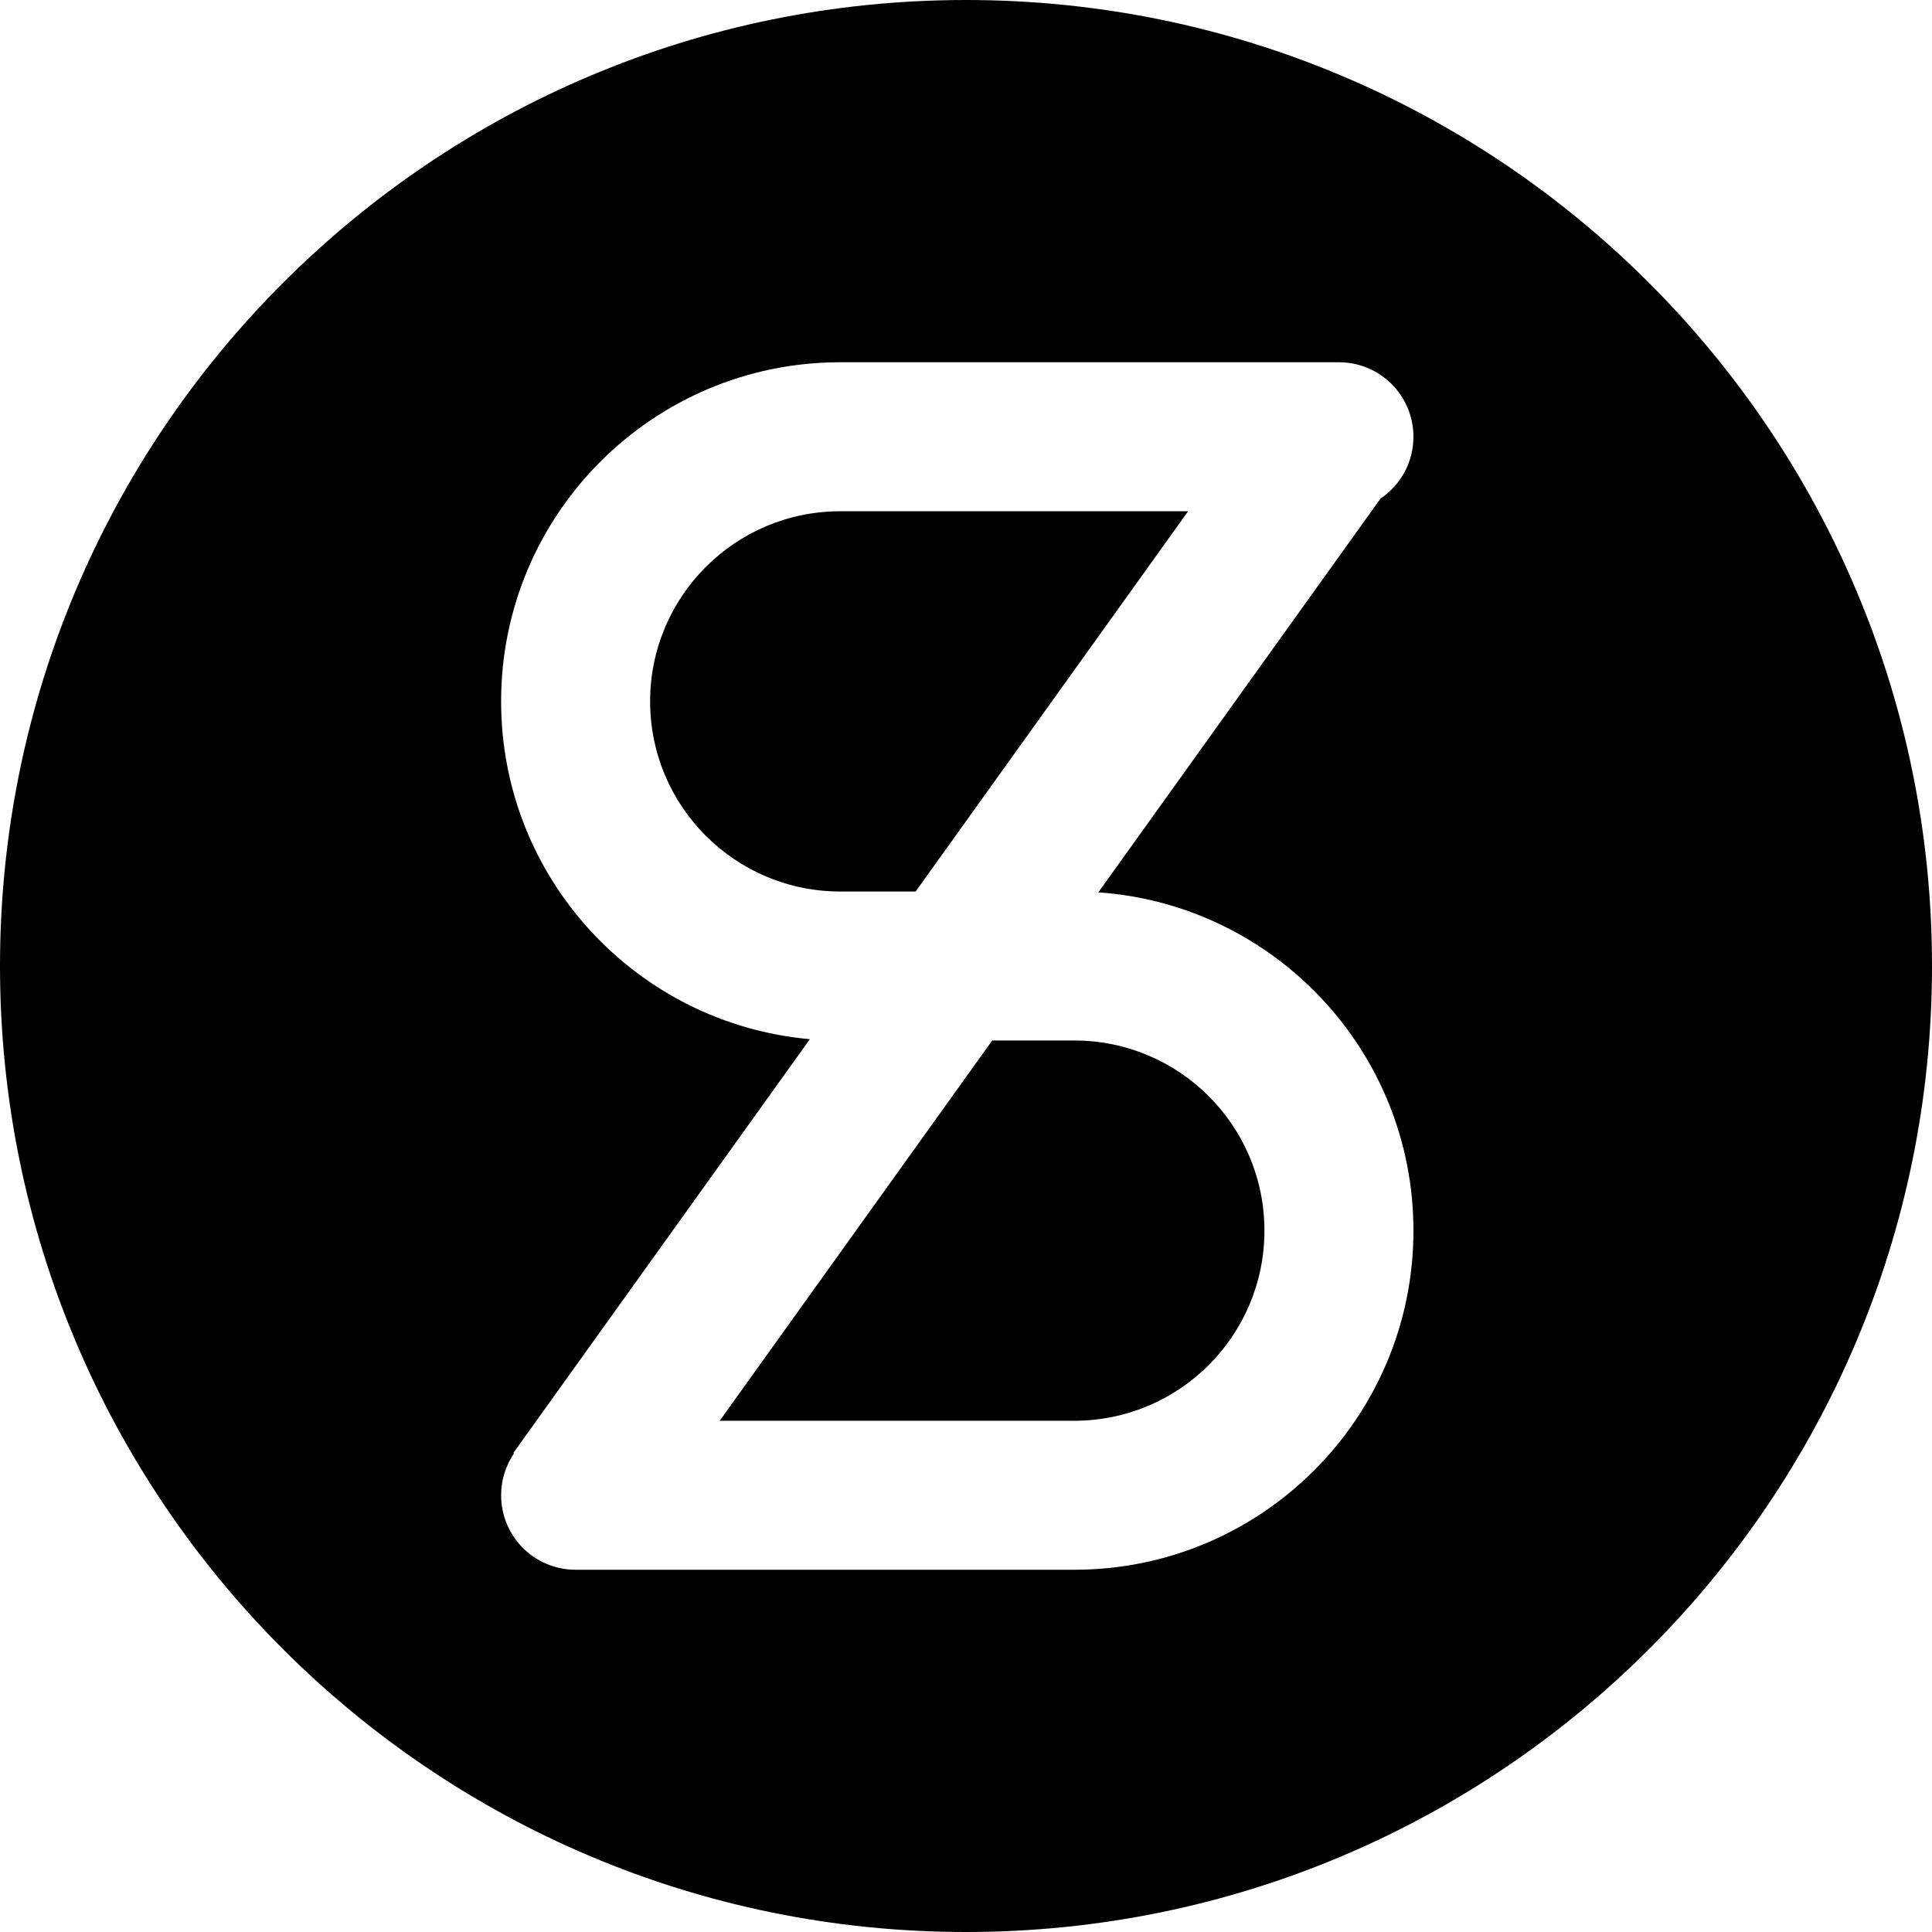 <svg width="32" height="32" viewBox="0 0 32 32" fill="none" xmlns="http://www.w3.org/2000/svg">
<path fill-rule="evenodd" clip-rule="evenodd" d="M32 16C32 24.837 24.837 32 16 32C7.163 32 0 24.837 0 16C0 7.163 7.163 0 16 0C24.837 0 32 7.163 32 16ZM13.414 17.212C10.547 16.957 8.3 14.55 8.3 11.617C8.3 8.515 10.815 6 13.917 6H22.177C22.859 6 23.411 6.552 23.411 7.234C23.411 7.661 23.195 8.037 22.865 8.259L18.192 14.78C21.109 14.984 23.411 17.415 23.411 20.383C23.411 23.485 20.896 26 17.794 26H9.534C8.852 26 8.3 25.448 8.3 24.766C8.3 24.509 8.379 24.27 8.513 24.072L8.503 24.065L13.414 17.212ZM15.166 14.766H13.917C12.178 14.766 10.768 13.356 10.768 11.617C10.768 9.878 12.178 8.468 13.917 8.468H19.679L15.166 14.766ZM11.921 23.532L16.434 17.234H17.794C19.533 17.234 20.943 18.644 20.943 20.383C20.943 22.122 19.533 23.532 17.794 23.532H11.921Z" fill="black"/>
</svg>
